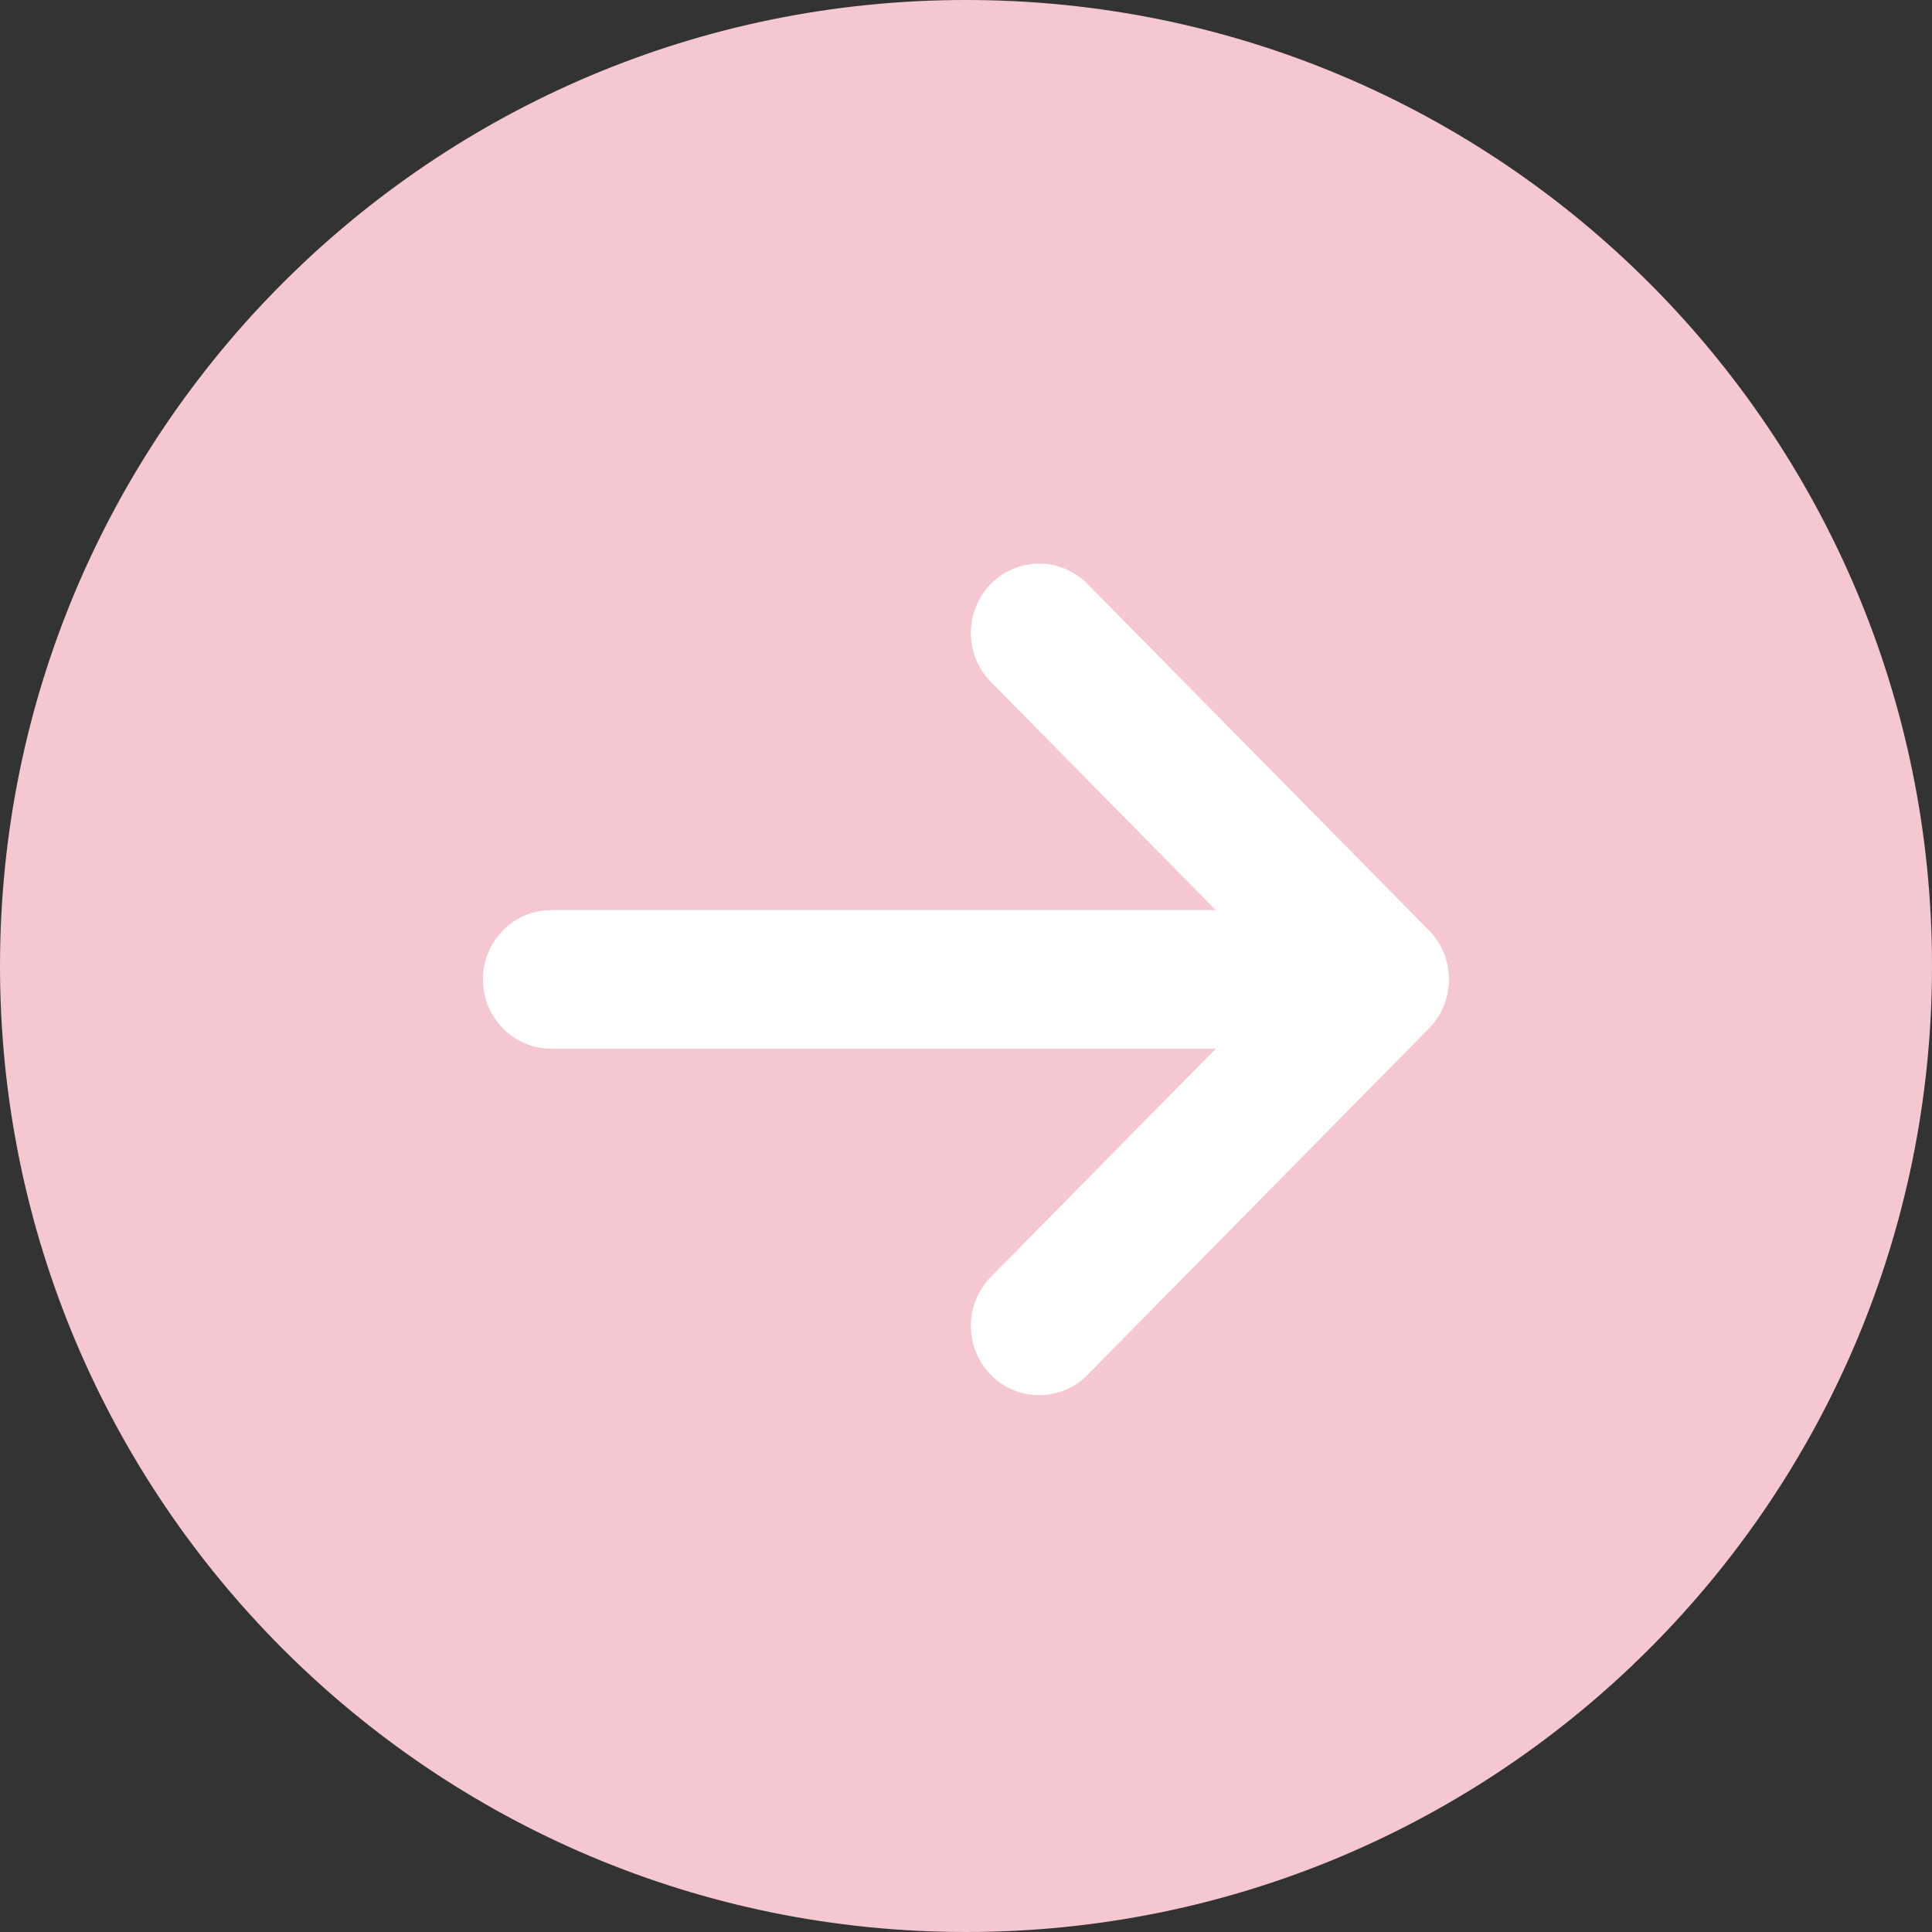 <svg xmlns="http://www.w3.org/2000/svg" width="72" height="72" viewBox="0 0 72 72"><rect x="0" y="0" width="72" height="72" fill="#333333" stroke="none"/><g><g><g><path fill="#f5c7d0" d="M35.994 0h.012C55.885 0 72 16.115 72 35.994V36c0 19.882-16.118 36-36 36S0 55.882 0 36v-.006C0 16.115 16.115 0 35.994 0z"/></g><g><path fill="#fff" d="M20.545 39.082h24.764l-8.382 8.504a2.609 2.609 0 0 0 0 3.652 2.52 2.52 0 0 0 3.6 0l12.727-12.913a2.609 2.609 0 0 0 0-3.652L40.526 21.761a2.52 2.52 0 0 0-3.6 0 2.609 2.609 0 0 0 0 3.652l8.383 8.504H20.545c-1.406 0-2.546 1.156-2.546 2.583 0 1.426 1.14 2.582 2.546 2.582z"/></g></g></g></svg>